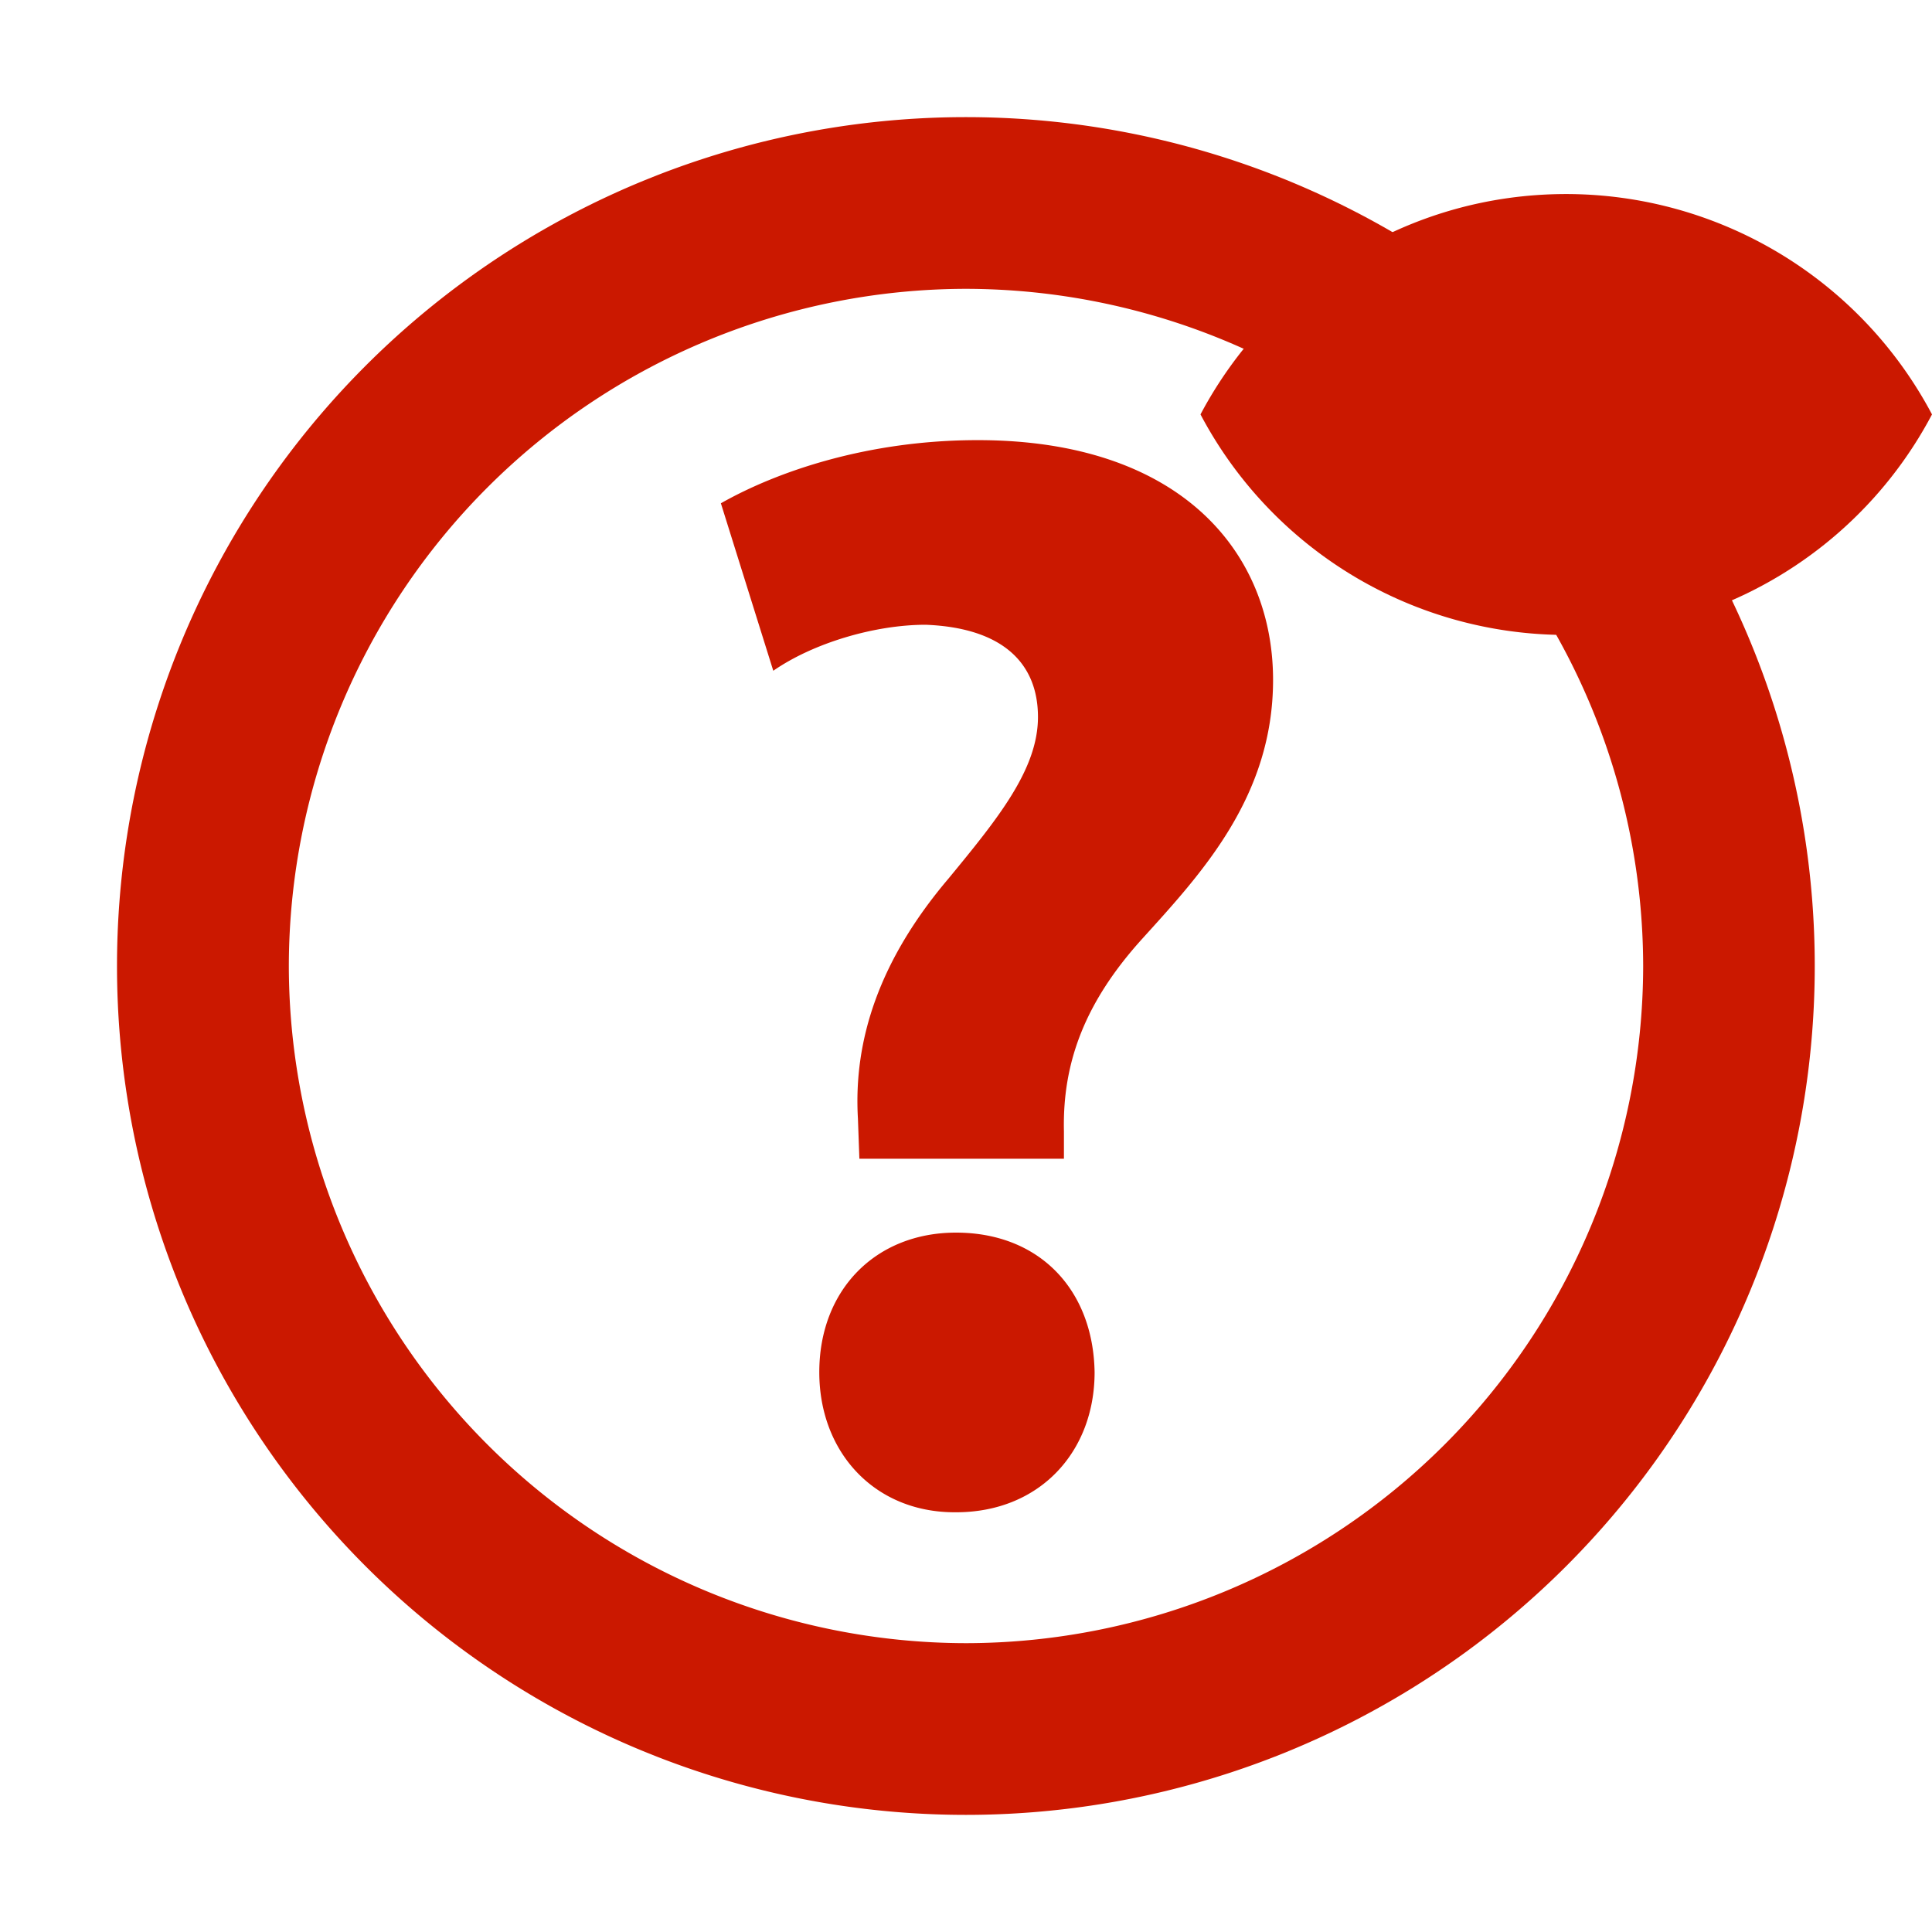 <svg width="16" height="16" xmlns="http://www.w3.org/2000/svg" shape-rendering="geometricPrecision" fill="#cb1800"><defs><mask id="a"><rect fill="#fff" width="100%" height="100%"/><path d="M12.997.858a4.809 4.809 0 00-4.253 2.563 4.81 4.81 0 008.506 0A4.812 4.812 0 0012.997.858z" fill="#000"/></mask></defs><path d="M12.971 1.607c-1.315 0-2.454.74-3.029 1.825a3.425 3.425 0 006.058 0 3.43 3.43 0 00-3.029-1.825z"/><g mask="url(#a)"><path d="M7.999.97a7.03 7.03 0 000 14.06 7.03 7.03 0 100-14.06zm0 12.638a5.616 5.616 0 01-5.607-5.605 5.616 5.616 0 015.607-5.611 5.617 5.617 0 015.609 5.611 5.615 5.615 0 01-5.609 5.605zm-.082-3.4c-.662 0-1.132.471-1.132 1.156 0 .664.458 1.16 1.121 1.16h.012c.688 0 1.147-.496 1.147-1.16-.011-.685-.459-1.156-1.148-1.156zm.18-6.563c-.904 0-1.656.256-2.127.523l.434 1.387c.33-.229.839-.381 1.262-.381.637.025.93.318.93.764 0 .434-.333.842-.741 1.338-.574.676-.788 1.338-.75 1.988l.012.332h1.694v-.228c-.013-.574.178-1.074.649-1.594.486-.537 1.083-1.174 1.083-2.143 0-1.056-.765-1.986-2.446-1.986z"/></g></svg>